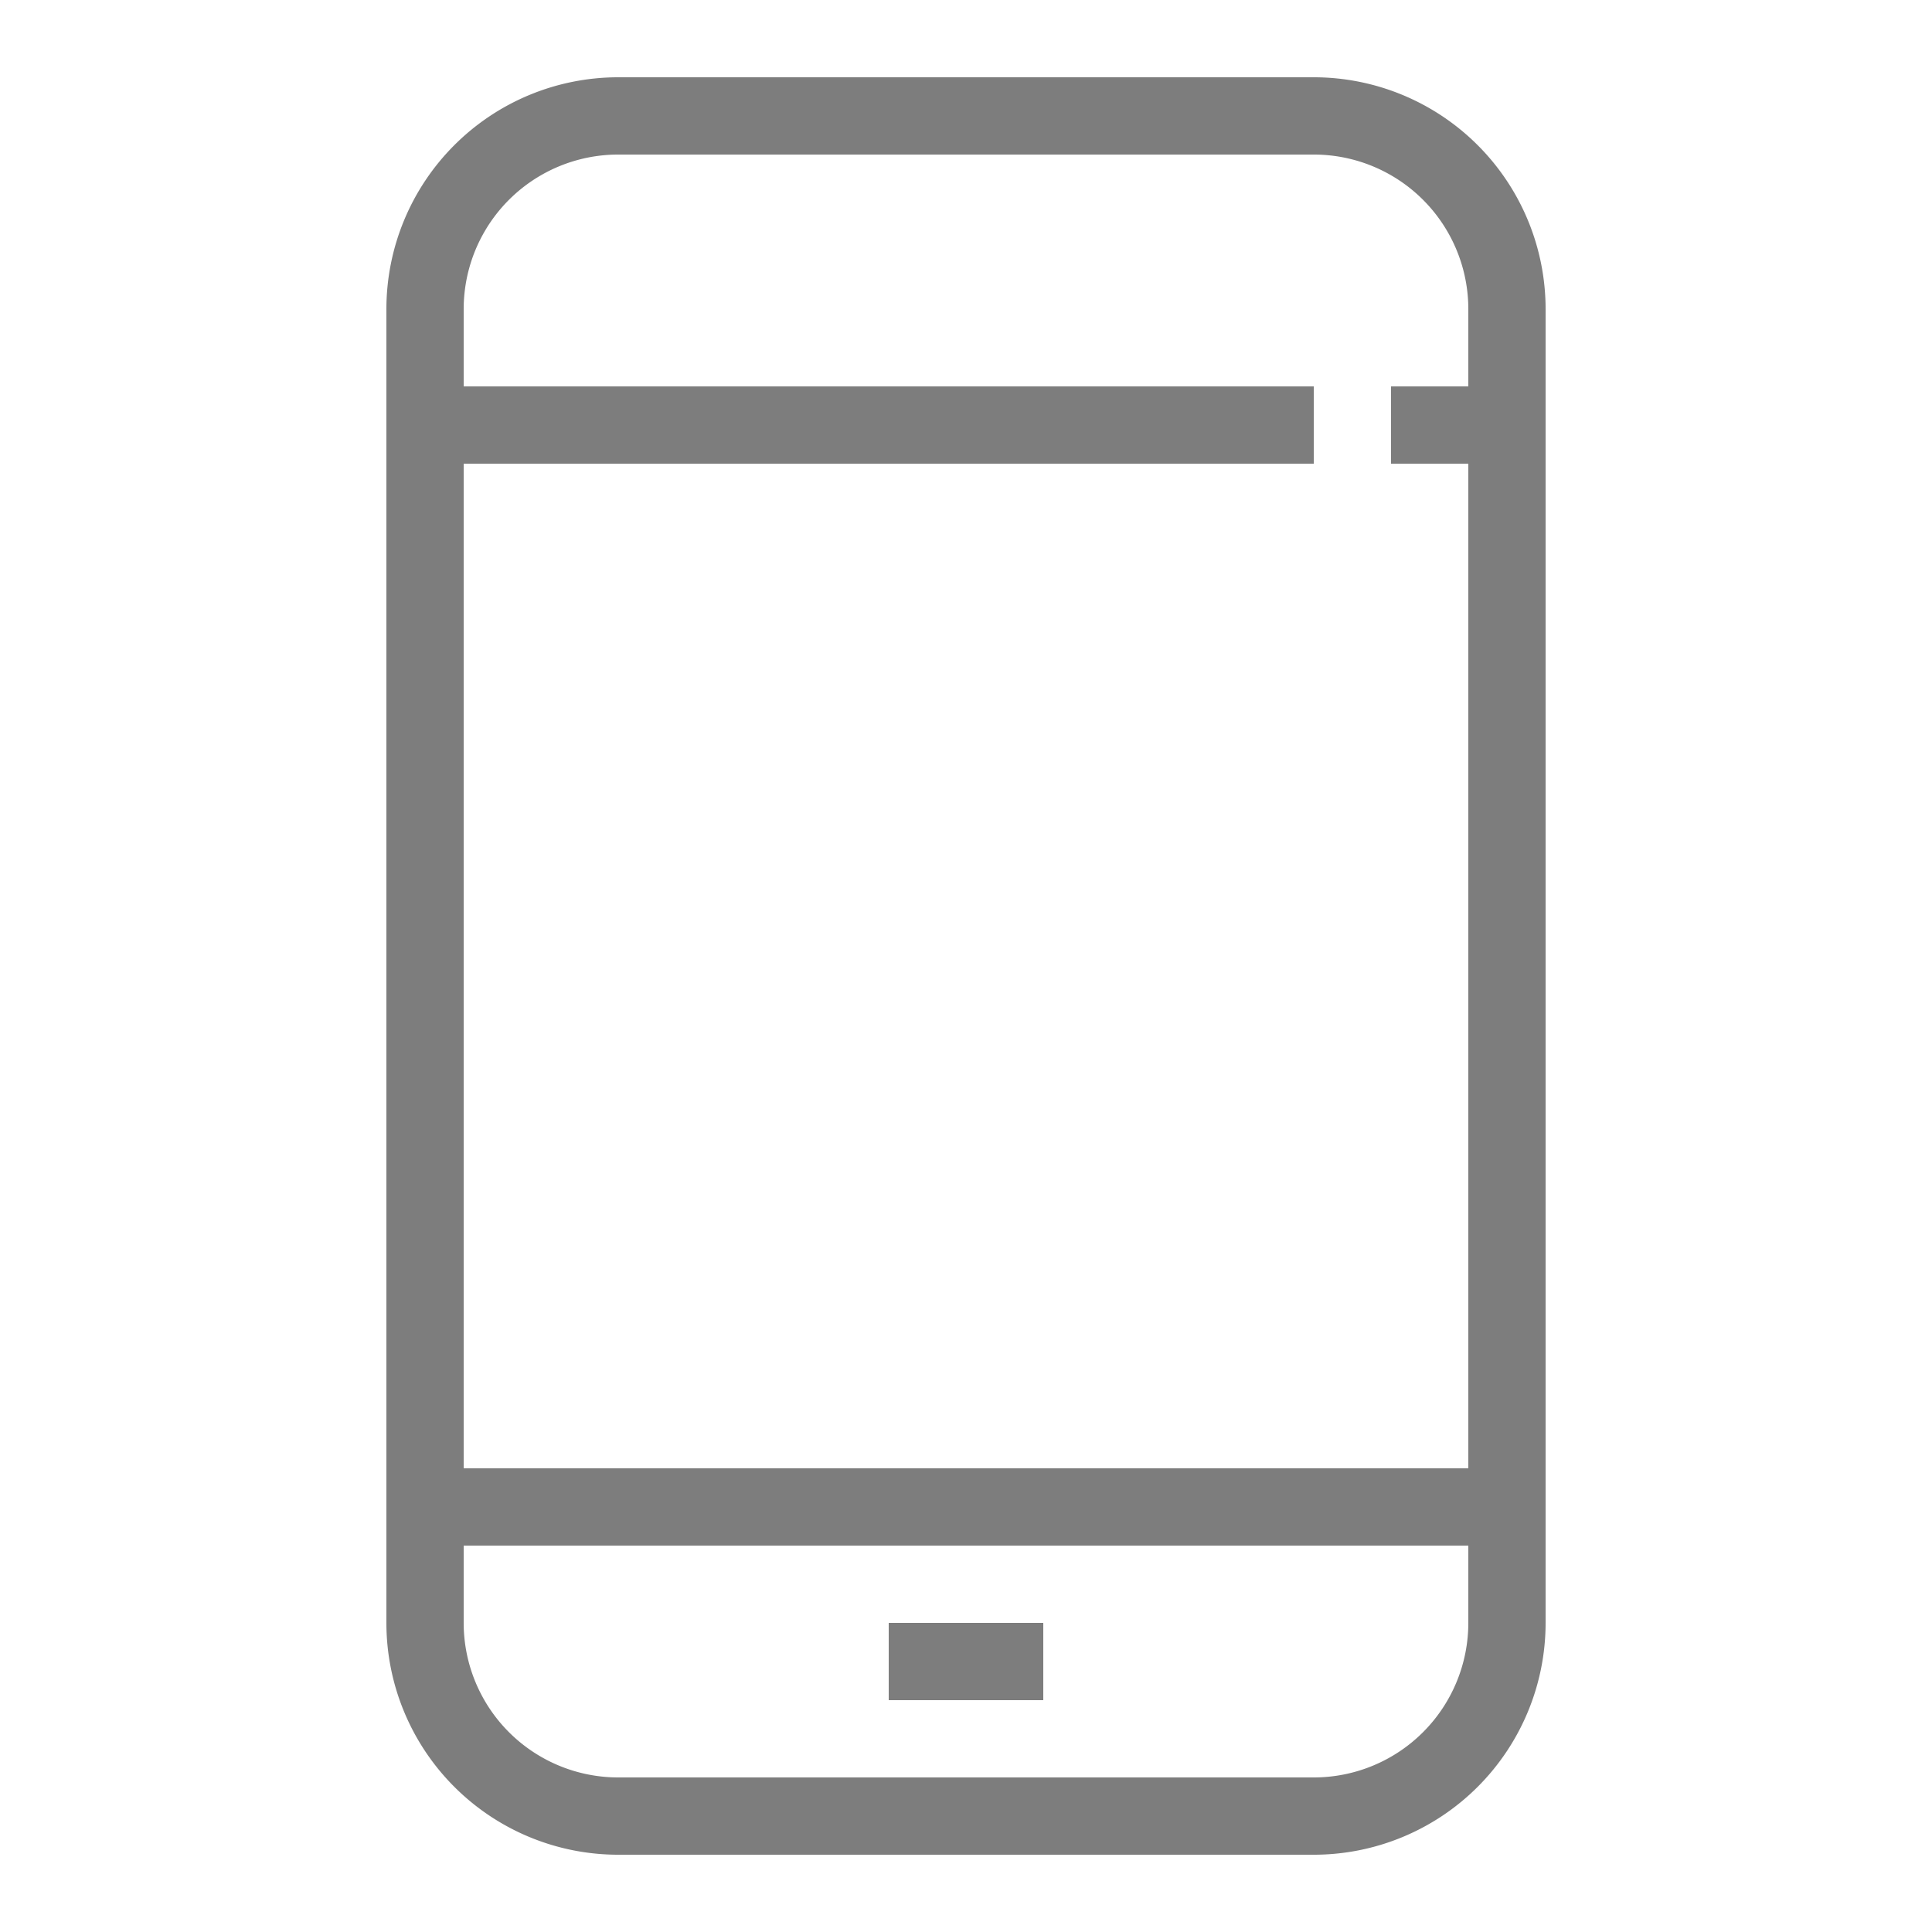 <?xml version="1.0" standalone="no"?><!DOCTYPE svg PUBLIC "-//W3C//DTD SVG 1.1//EN" "http://www.w3.org/Graphics/SVG/1.1/DTD/svg11.dtd"><svg t="1522756685059" class="icon" style="" viewBox="0 0 1024 1024" version="1.1" xmlns="http://www.w3.org/2000/svg" p-id="2016" xmlns:xlink="http://www.w3.org/1999/xlink" width="200" height="200"><defs><style type="text/css"></style></defs><path d="M696.32 40.96H327.68a122.88 122.88 0 0 0-122.88 122.88v696.32a122.88 122.88 0 0 0 122.88 122.88h368.64a122.88 122.88 0 0 0 122.88-122.88V163.84a122.88 122.88 0 0 0-122.88-122.88z m81.92 819.2a81.92 81.92 0 0 1-81.92 81.92H327.68a81.92 81.92 0 0 1-81.92-81.92V163.84a81.92 81.92 0 0 1 81.92-81.92h368.64a81.92 81.92 0 0 1 81.92 81.92z" p-id="2017" fill="#7D7D7D"></path><path d="M225.28 778.24h573.44v40.96H225.28zM471.04 860.16h81.92v40.96h-81.92zM225.28 204.8h471.04v40.96H225.28zM737.28 204.8h61.44v40.96h-61.44z" p-id="2018" fill="#7D7D7D"></path></svg>